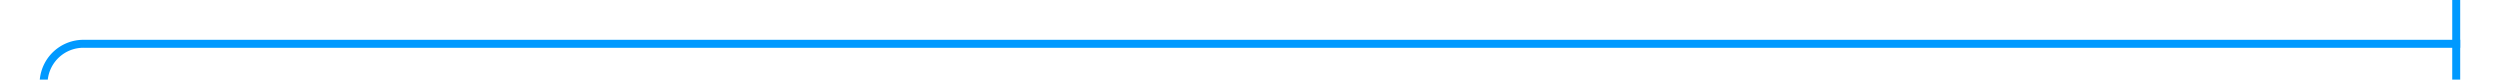 ﻿<?xml version="1.0" encoding="utf-8"?>
<svg version="1.1" xmlns:xlink="http://www.w3.org/1999/xlink" width="314px" height="10px" preserveAspectRatio="xMinYMid meet" viewBox="569 372  314 8" xmlns="http://www.w3.org/2000/svg">
  <path d="M 574.5 501  L 574.5 381  A 5 5 0 0 1 579.5 376.5 L 878 376.5  " stroke-width="1" stroke="#0099ff" fill="none" />
  <path d="M 574.5 496  A 3 3 0 0 0 571.5 499 A 3 3 0 0 0 574.5 502 A 3 3 0 0 0 577.5 499 A 3 3 0 0 0 574.5 496 Z M 877 371  L 877 382  L 878 382  L 878 371  L 877 371  Z " fill-rule="nonzero" fill="#0099ff" stroke="none" />
</svg>